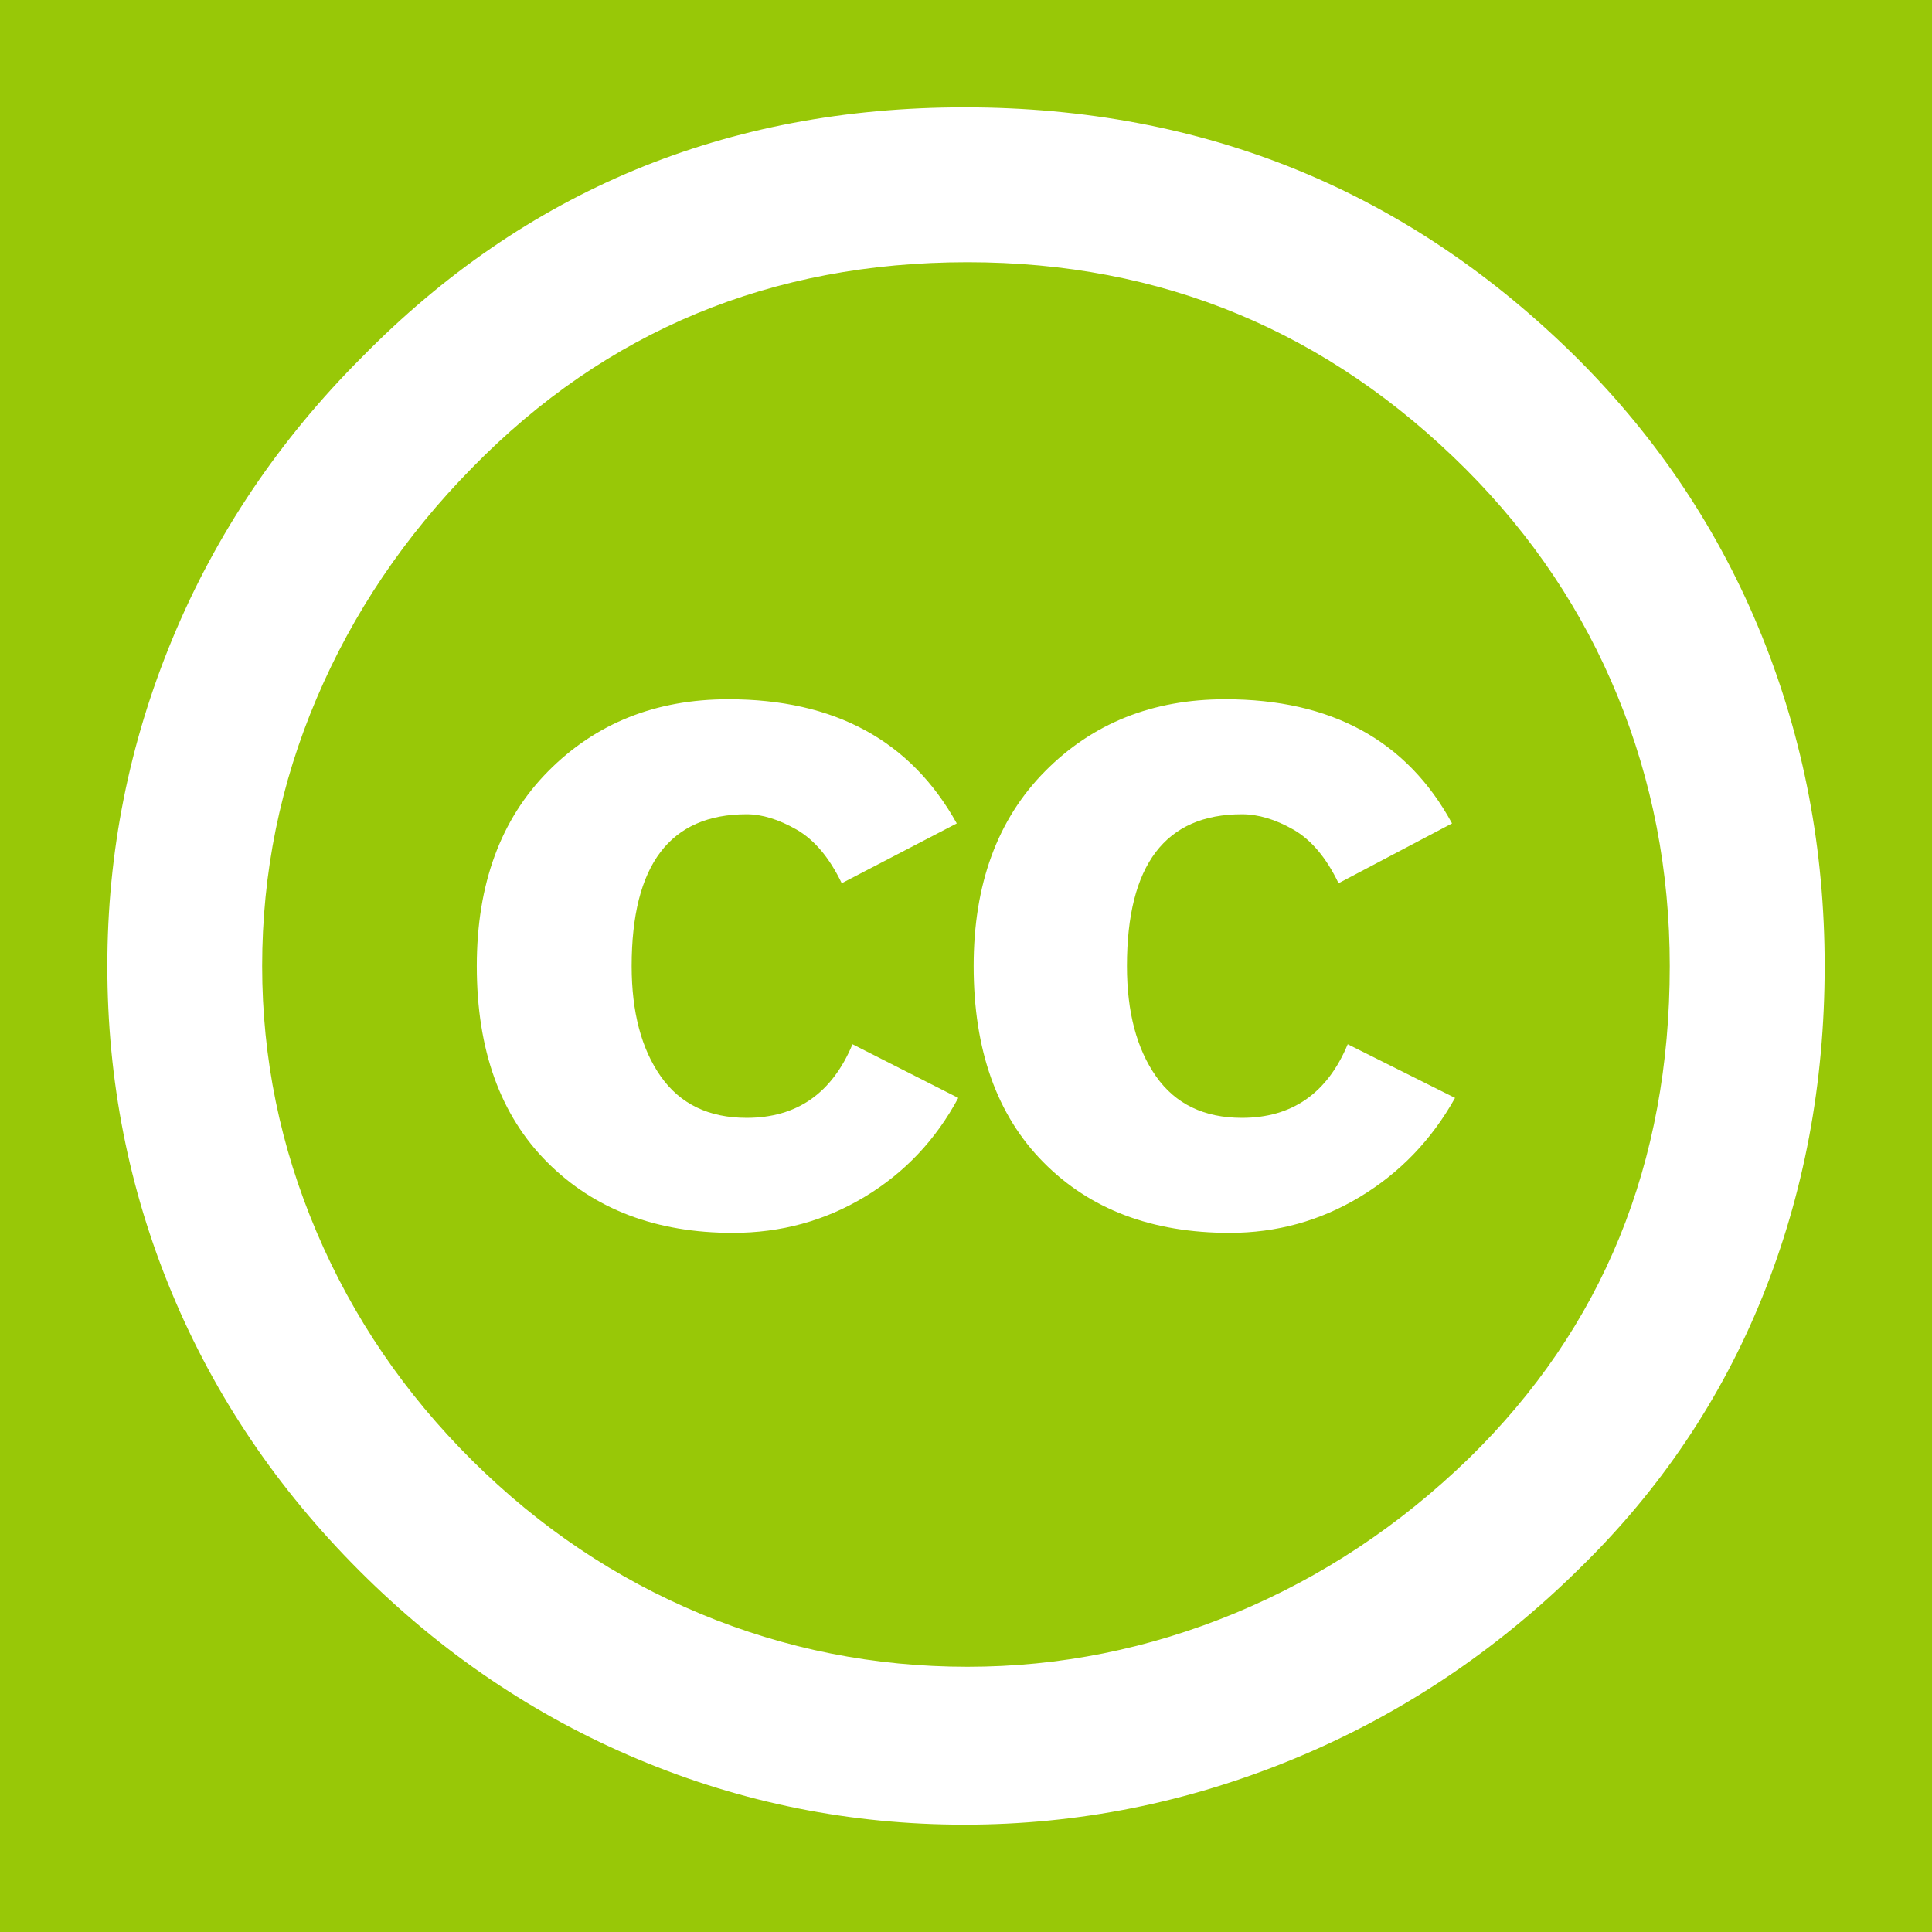 <?xml version="1.0" encoding="UTF-8" standalone="no"?>
<!-- Generator: Adobe Illustrator 13.0.2, SVG Export Plug-In . SVG Version: 6.00 Build 14948)  -->

<svg
   xmlns:dc="http://purl.org/dc/elements/1.1/"
   xmlns:cc="http://creativecommons.org/ns#"
   xmlns:rdf="http://www.w3.org/1999/02/22-rdf-syntax-ns#"
   xmlns:svg="http://www.w3.org/2000/svg"
   xmlns="http://www.w3.org/2000/svg"
   xmlns:sodipodi="http://sodipodi.sourceforge.net/DTD/sodipodi-0.dtd"
   xmlns:inkscape="http://www.inkscape.org/namespaces/inkscape"
   version="1.0"
   id="Layer_1"
   x="0px"
   y="0px"
   width="72"
   height="72"
   viewBox="5.5 -3.5 72 72"
   enable-background="new 5.5 -3.5 64 64"
   xml:space="preserve"
   inkscape:version="0.48.1 r9760"
   sodipodi:docname="touch-icon.svg"
   inkscape:export-filename="/home/christopher/Dropbox/Public/creativecommons/icons/apple-touch-icon-114x114-precomposed.png"
   inkscape:export-xdpi="142.5"
   inkscape:export-ydpi="142.5"><defs
   id="defs11">
	
	
</defs><sodipodi:namedview
   pagecolor="#98c807"
   bordercolor="#666666"
   borderopacity="1"
   objecttolerance="10"
   gridtolerance="10"
   guidetolerance="10"
   inkscape:pageopacity="0"
   inkscape:pageshadow="2"
   inkscape:window-width="1920"
   inkscape:window-height="1055"
   id="namedview9"
   showgrid="false"
   inkscape:zoom="3.0714951"
   inkscape:cx="57.665268"
   inkscape:cy="79.387238"
   inkscape:window-x="0"
   inkscape:window-y="1"
   inkscape:window-maximized="1"
   inkscape:current-layer="Layer_1" />
<rect
   style="fill:#98c807;fill-opacity:1;fill-rule:evenodd;stroke:none"
   id="rect2982"
   width="72"
   height="72"
   x="5.5"
   y="-3.5" /><path
   inkscape:connector-curvature="0"
   id="path7"
   d="m 41.441,0.5 c 8.951,0 16.572,3.125 22.857,9.372 3.008,3.009 5.295,6.448 6.857,10.314 C 72.717,24.053 73.5,28.157 73.5,32.501 c 0,4.381 -0.773,8.486 -2.314,12.313 -1.543,3.828 -3.82,7.21 -6.828,10.143 C 61.235,58.042 57.692,60.405 53.729,62.043 49.768,63.681 45.672,64.5 41.443,64.5 37.215,64.5 33.167,63.692 29.3,62.071 25.434,60.453 21.967,58.11 18.9,55.044 15.833,51.978 13.5,48.52 11.9,44.672 10.3,40.824 9.5,36.768 9.5,32.501 9.5,28.271 10.309,24.205 11.928,20.3 13.547,16.395 15.9,12.9 18.985,9.814 25.08,3.606 32.565,0.5 41.441,0.5 z m 0.116,5.772 c -7.314,0 -13.467,2.553 -18.458,7.657 -2.515,2.553 -4.448,5.419 -5.8,8.6 -1.354,3.181 -2.029,6.505 -2.029,9.972 0,3.429 0.675,6.734 2.029,9.913 1.353,3.183 3.285,6.021 5.8,8.516 2.514,2.496 5.351,4.399 8.515,5.715 3.161,1.314 6.476,1.971 9.943,1.971 3.428,0 6.75,-0.665 9.973,-1.999 3.219,-1.335 6.121,-3.257 8.713,-5.771 4.99,-4.876 7.484,-10.99 7.484,-18.344 0,-3.543 -0.648,-6.895 -1.943,-10.057 -1.293,-3.162 -3.18,-5.98 -5.654,-8.458 C 54.985,8.844 48.796,6.272 41.558,6.272 z m -0.401,20.915 -4.287,2.229 c -0.458,-0.951 -1.019,-1.619 -1.685,-2 -0.667,-0.38 -1.286,-0.571 -1.858,-0.571 -2.856,0 -4.286,1.885 -4.286,5.657 0,1.714 0.362,3.084 1.085,4.113 0.724,1.029 1.791,1.544 3.201,1.544 1.867,0 3.181,-0.915 3.944,-2.743 l 3.942,2 c -0.838,1.563 -2,2.791 -3.486,3.686 -1.484,0.896 -3.123,1.343 -4.914,1.343 -2.857,0 -5.163,-0.875 -6.915,-2.629 -1.752,-1.752 -2.628,-4.19 -2.628,-7.313 0,-3.048 0.886,-5.466 2.657,-7.257 1.771,-1.79 4.009,-2.686 6.715,-2.686 3.963,-0.002 6.8,1.541 8.515,4.627 z m 18.457,0 -4.229,2.229 C 54.928,28.465 54.365,27.797 53.699,27.416 53.031,27.036 52.392,26.845 51.785,26.845 c -2.857,0 -4.287,1.885 -4.287,5.657 0,1.714 0.363,3.084 1.086,4.113 0.723,1.029 1.789,1.544 3.201,1.544 1.865,0 3.18,-0.915 3.941,-2.743 l 4,2 c -0.875,1.563 -2.057,2.791 -3.541,3.686 -1.486,0.896 -3.105,1.343 -4.857,1.343 -2.896,0 -5.209,-0.875 -6.941,-2.629 -1.736,-1.752 -2.602,-4.19 -2.602,-7.313 0,-3.048 0.885,-5.466 2.658,-7.257 1.77,-1.79 4.008,-2.686 6.713,-2.686 3.962,-0.002 6.783,1.541 8.458,4.627 z"
   style="fill:#ffffff" />
</svg>